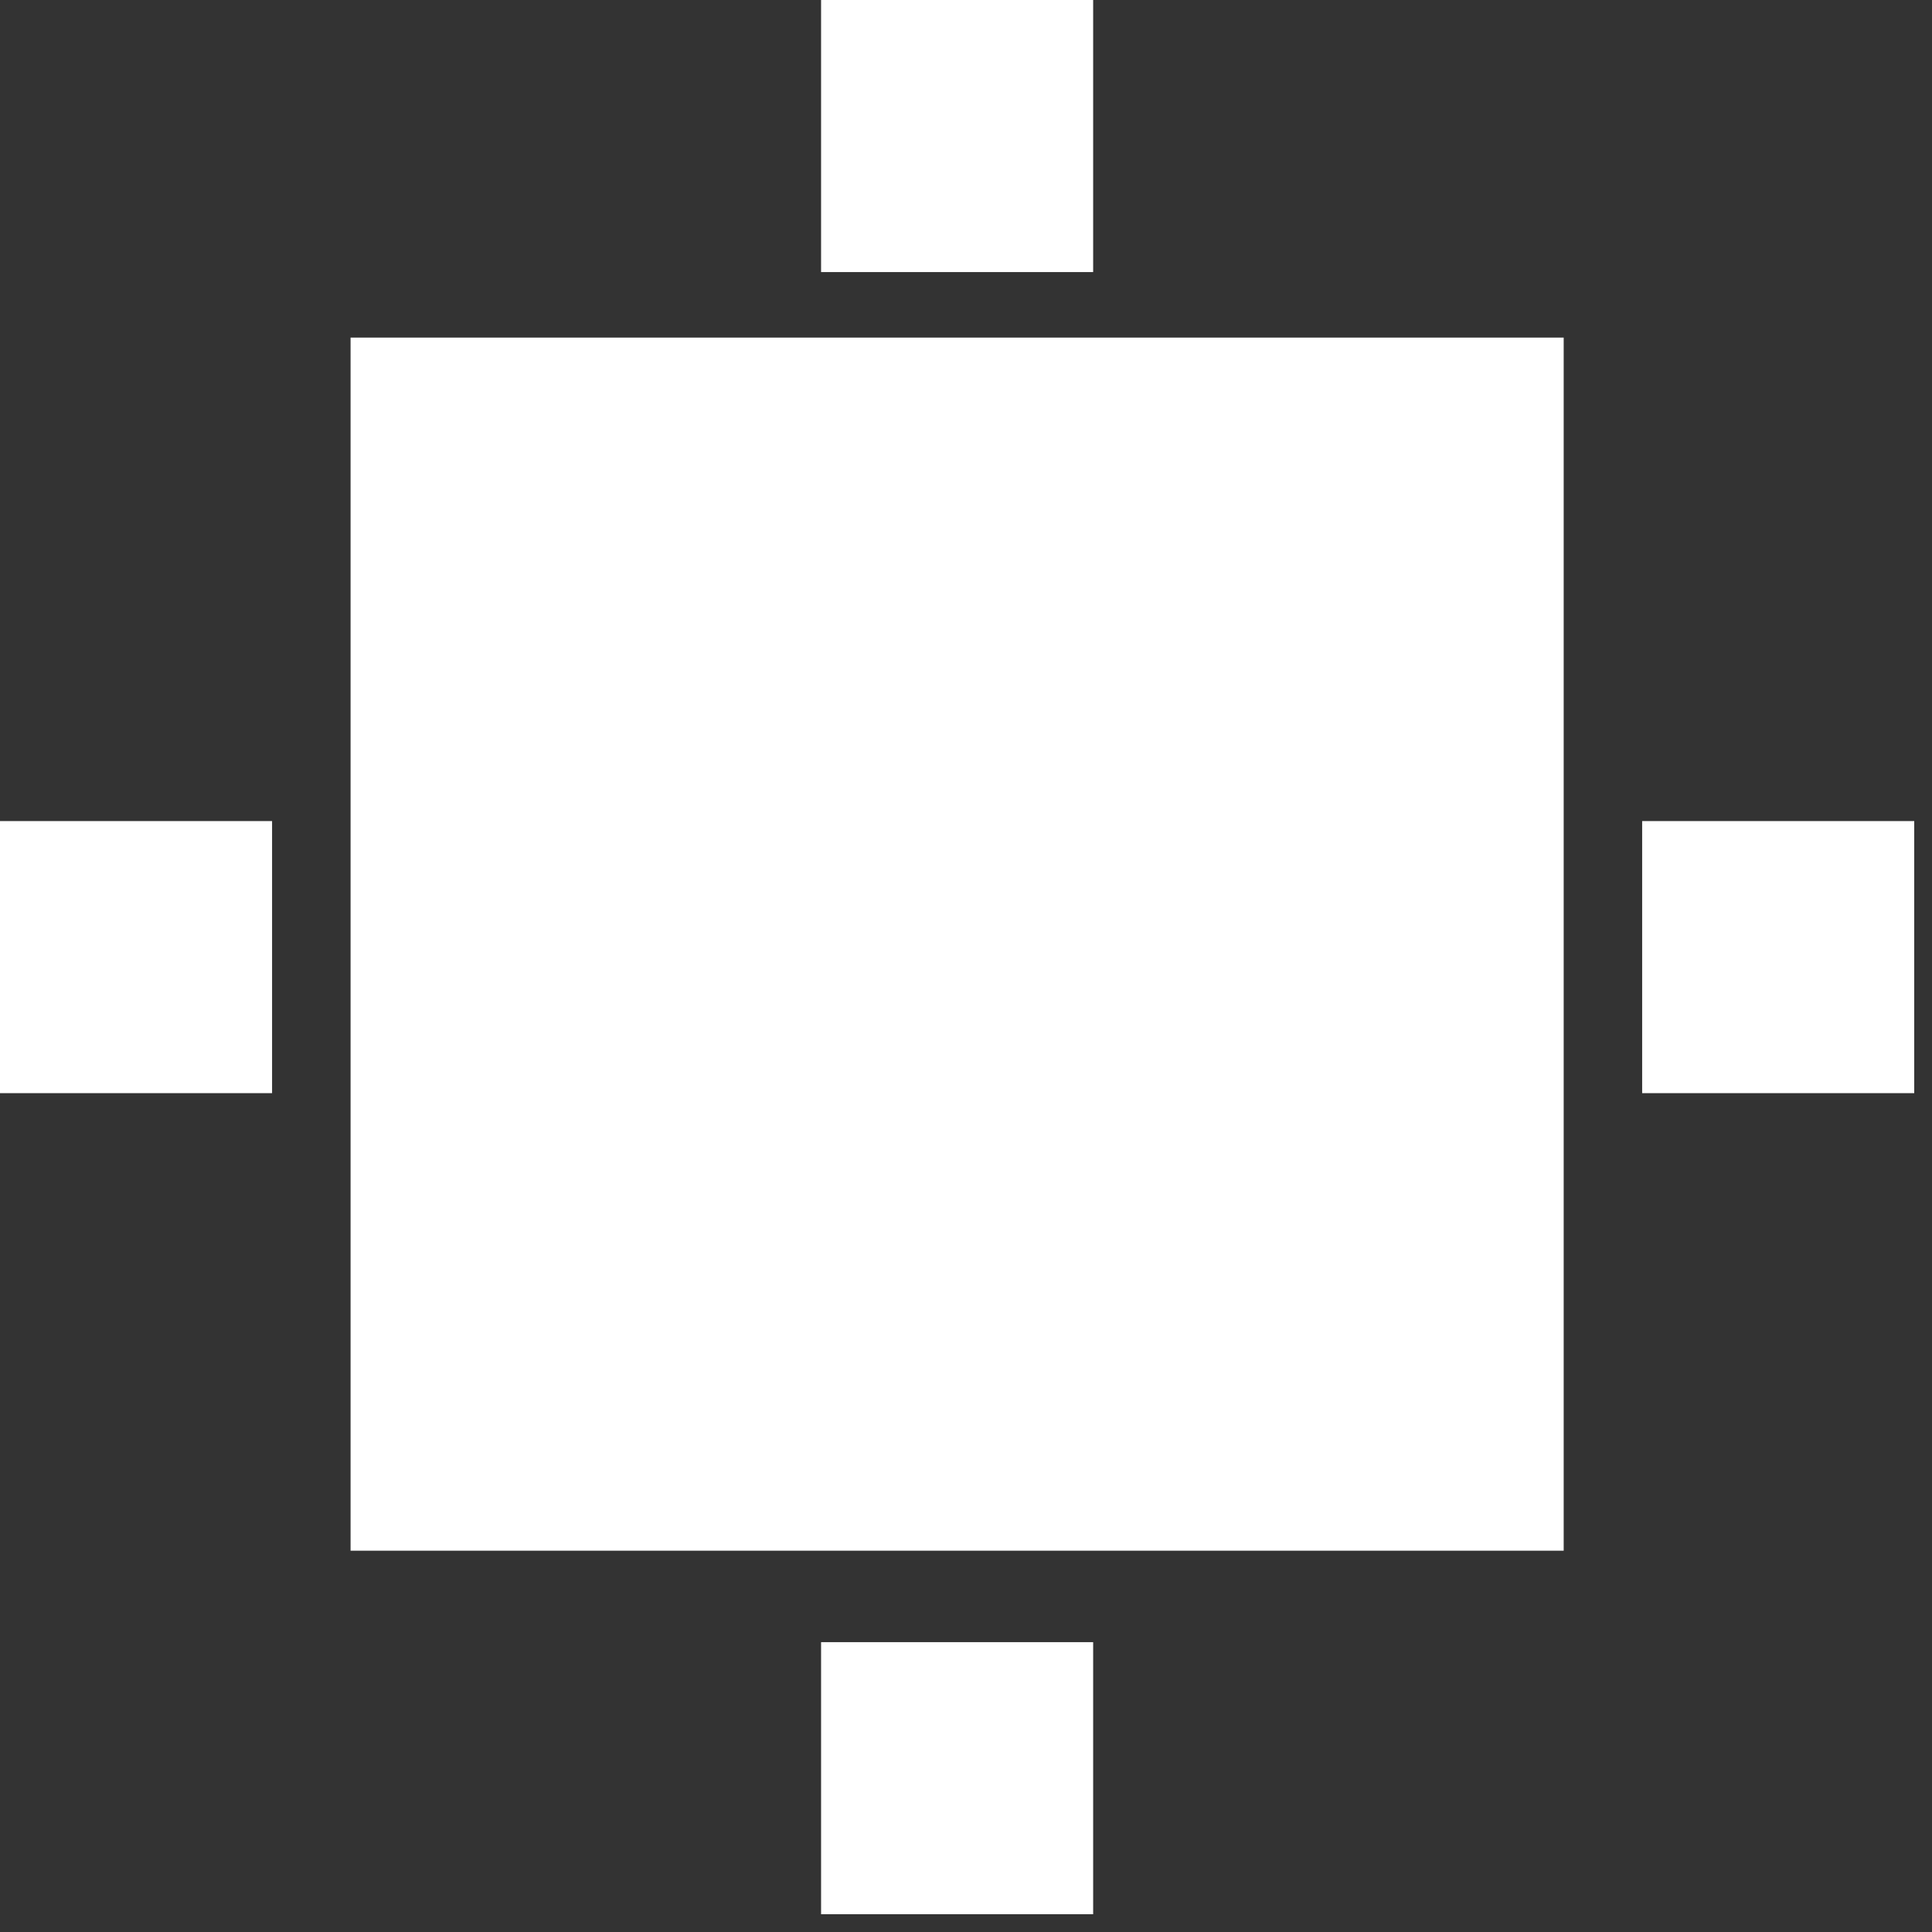 <svg width="86" height="86" viewBox="0 0 86 86" fill="none" xmlns="http://www.w3.org/2000/svg">
<rect x="0" y="0" width="86" height="86" fill="#333333" stroke="none"/>
<rect x="48.66" width="12.111" height="12.111" transform="rotate(90 48.66 0)" fill="white"/>
<rect x="69.605" y="15.027" width="54" height="54" transform="rotate(90 69.605 15.027)" fill="white"/>
<rect x="60.968" y="24.634" width="36.726" height="36.726" transform="rotate(90 60.968 24.634)" fill="white"/>
<rect x="12.111" y="36.549" width="12.111" height="12.111" transform="rotate(90 12.111 36.549)" fill="white"/>
<rect x="85.209" y="36.549" width="12.111" height="12.111" transform="rotate(90 85.209 36.549)" fill="white"/>
<rect x="48.66" y="73.098" width="12.111" height="12.111" transform="rotate(90 48.66 73.098)" fill="white"/>
</svg>
